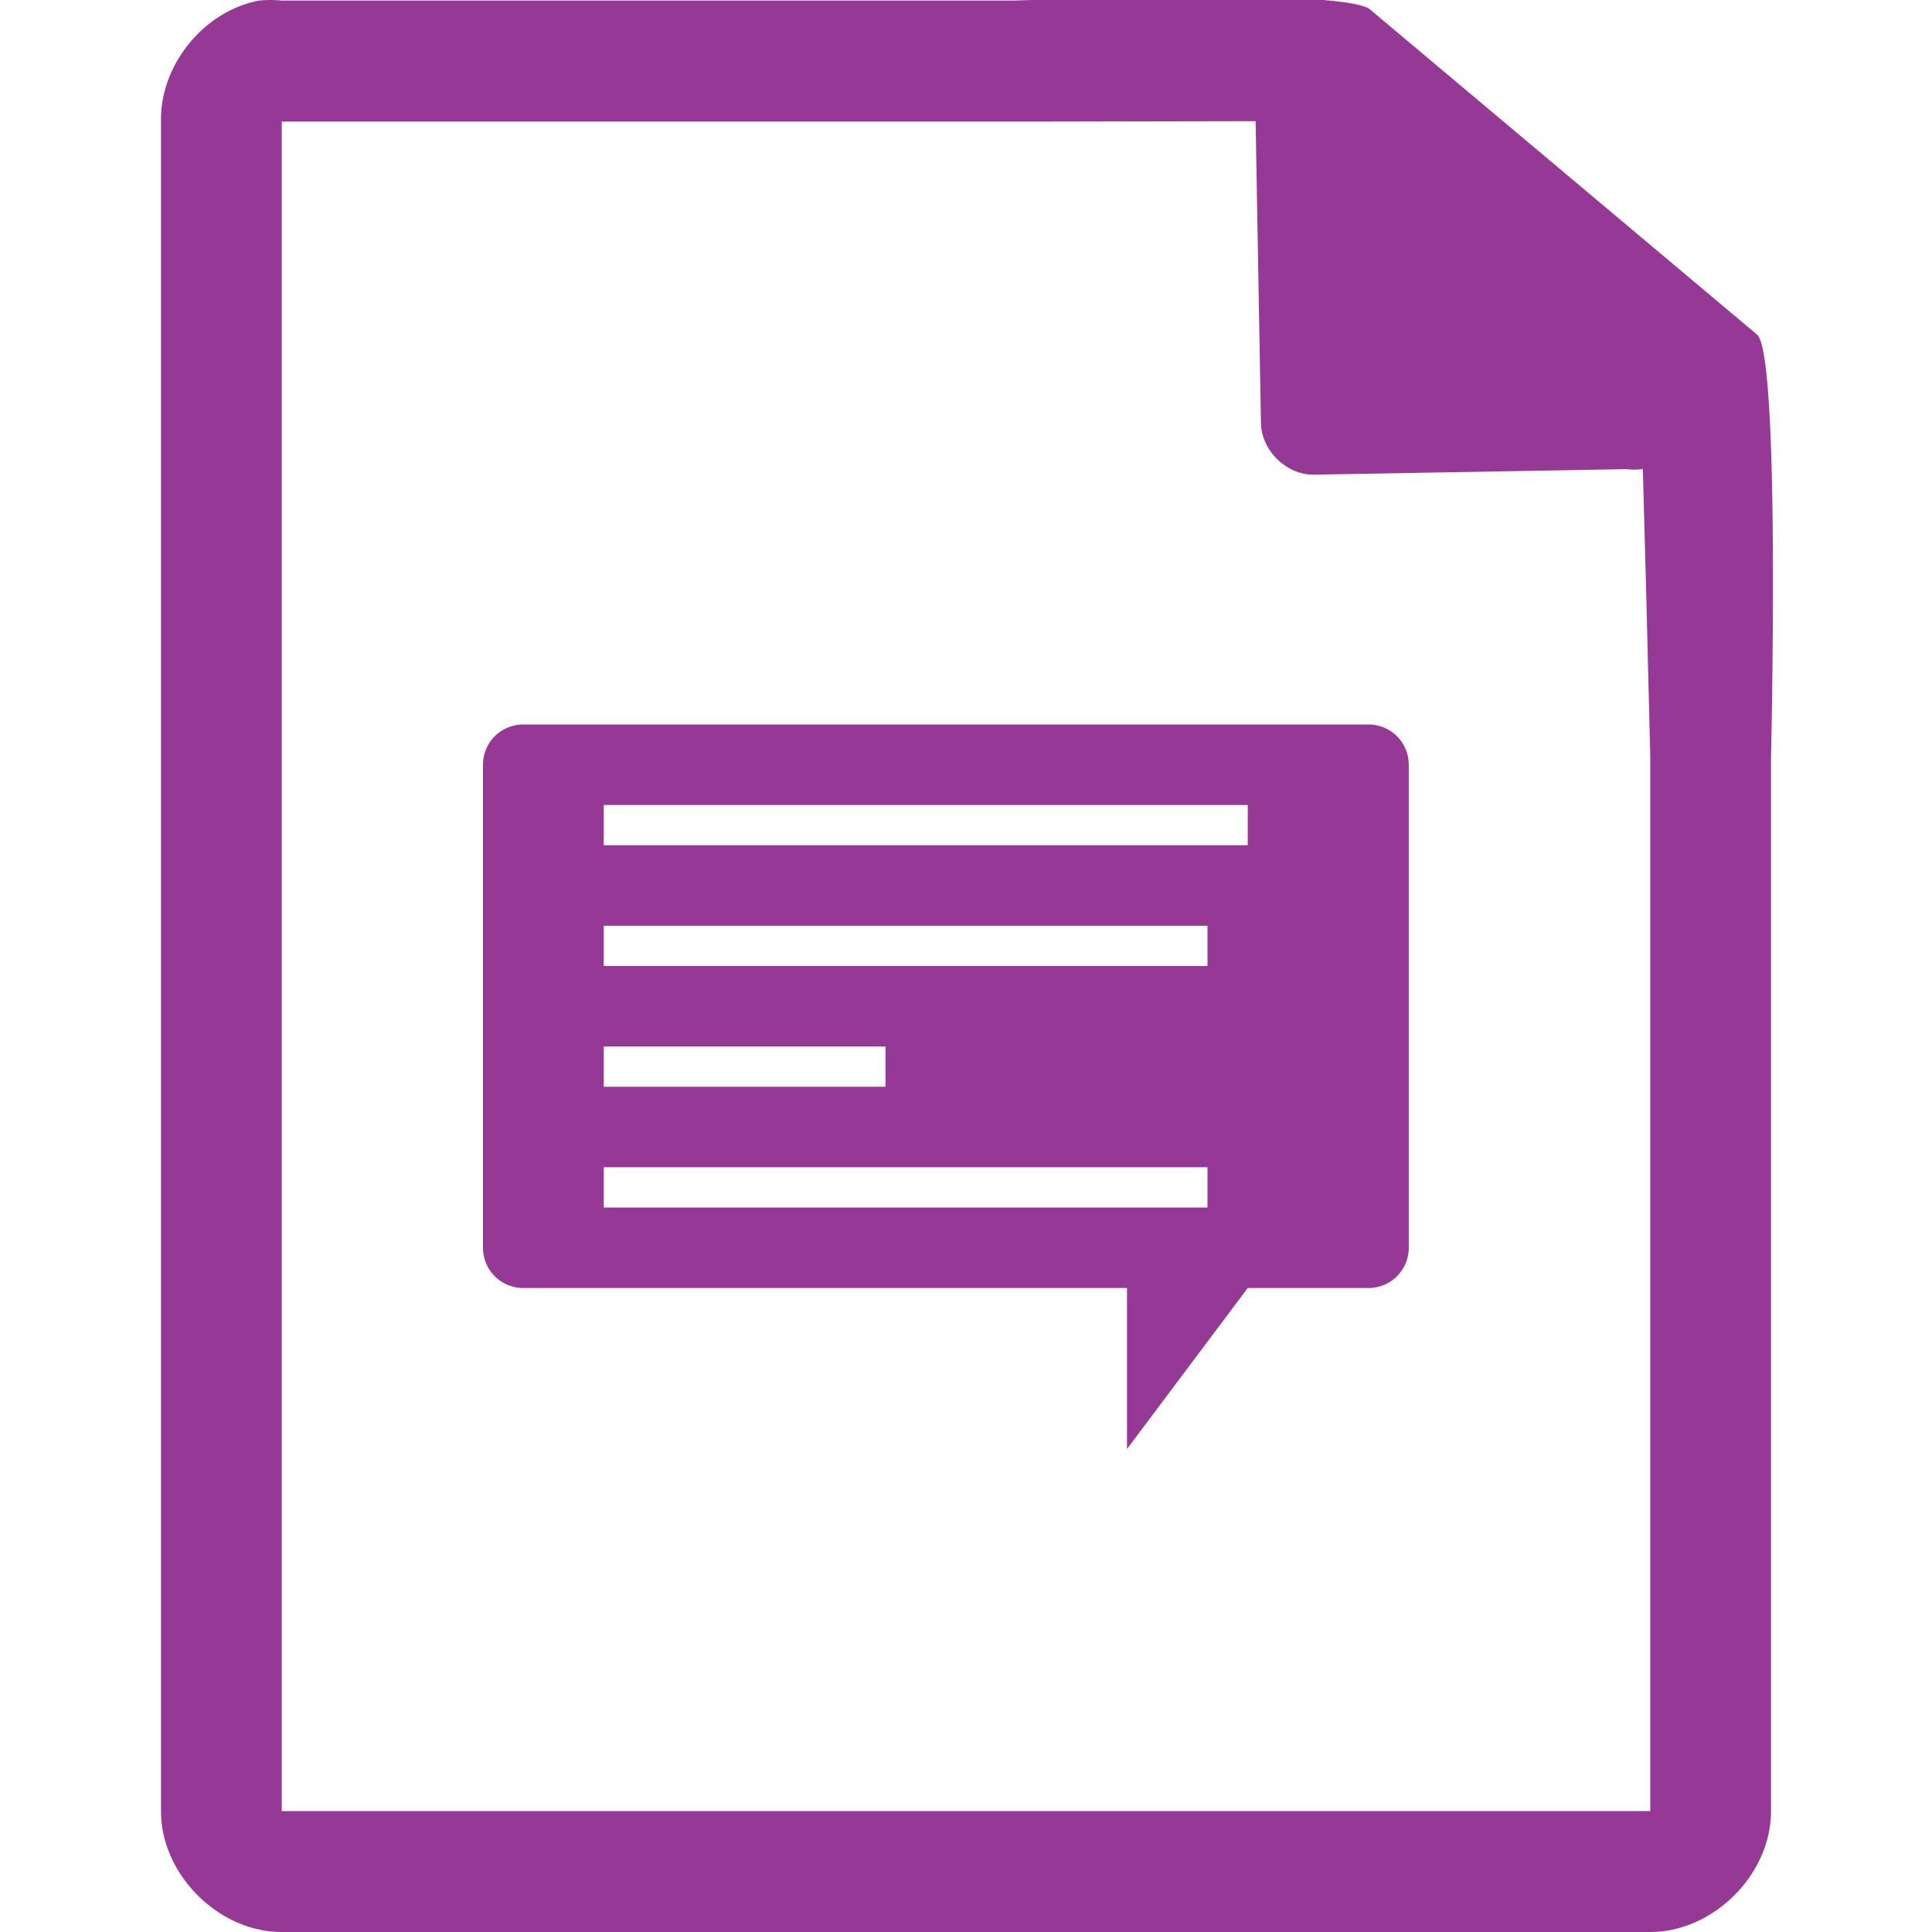 <svg xmlns="http://www.w3.org/2000/svg" width="48" height="48"><path d="M29.705-.084c-2.047.008-4.121.088-4.517.098H7a2.938 2.938 0 0 0-.563 0C5.064.276 3.975 1.612 4 3.012V45c0 1.57 1.43 3 3 3h34c1.57 0 3-1.43 3-3V18.818c.018-.792.215-9.927-.336-10.496L34.054.248c-.283-.275-2.302-.34-4.349-.332zm1.49 3.094l.133 7.504c.012.68.638 1.29 1.317 1.279l7.771-.137c.133.018.268.017.4-.006l.082 3.03.102 4.09v26.226H7V3.021h18.672l5.523-.011zM13 18c-.554 0-1 .446-1 1v12c0 .554.446 1 1 1h15v4l3-4h3c.554 0 1-.446 1-1V19c0-.554-.446-1-1-1H13zm2 2h16v1H15v-1zm0 3h15v1H15v-1zm0 3h7v1h-7v-1zm0 3h15v1H15v-1z" fill="#963996"/></svg>
